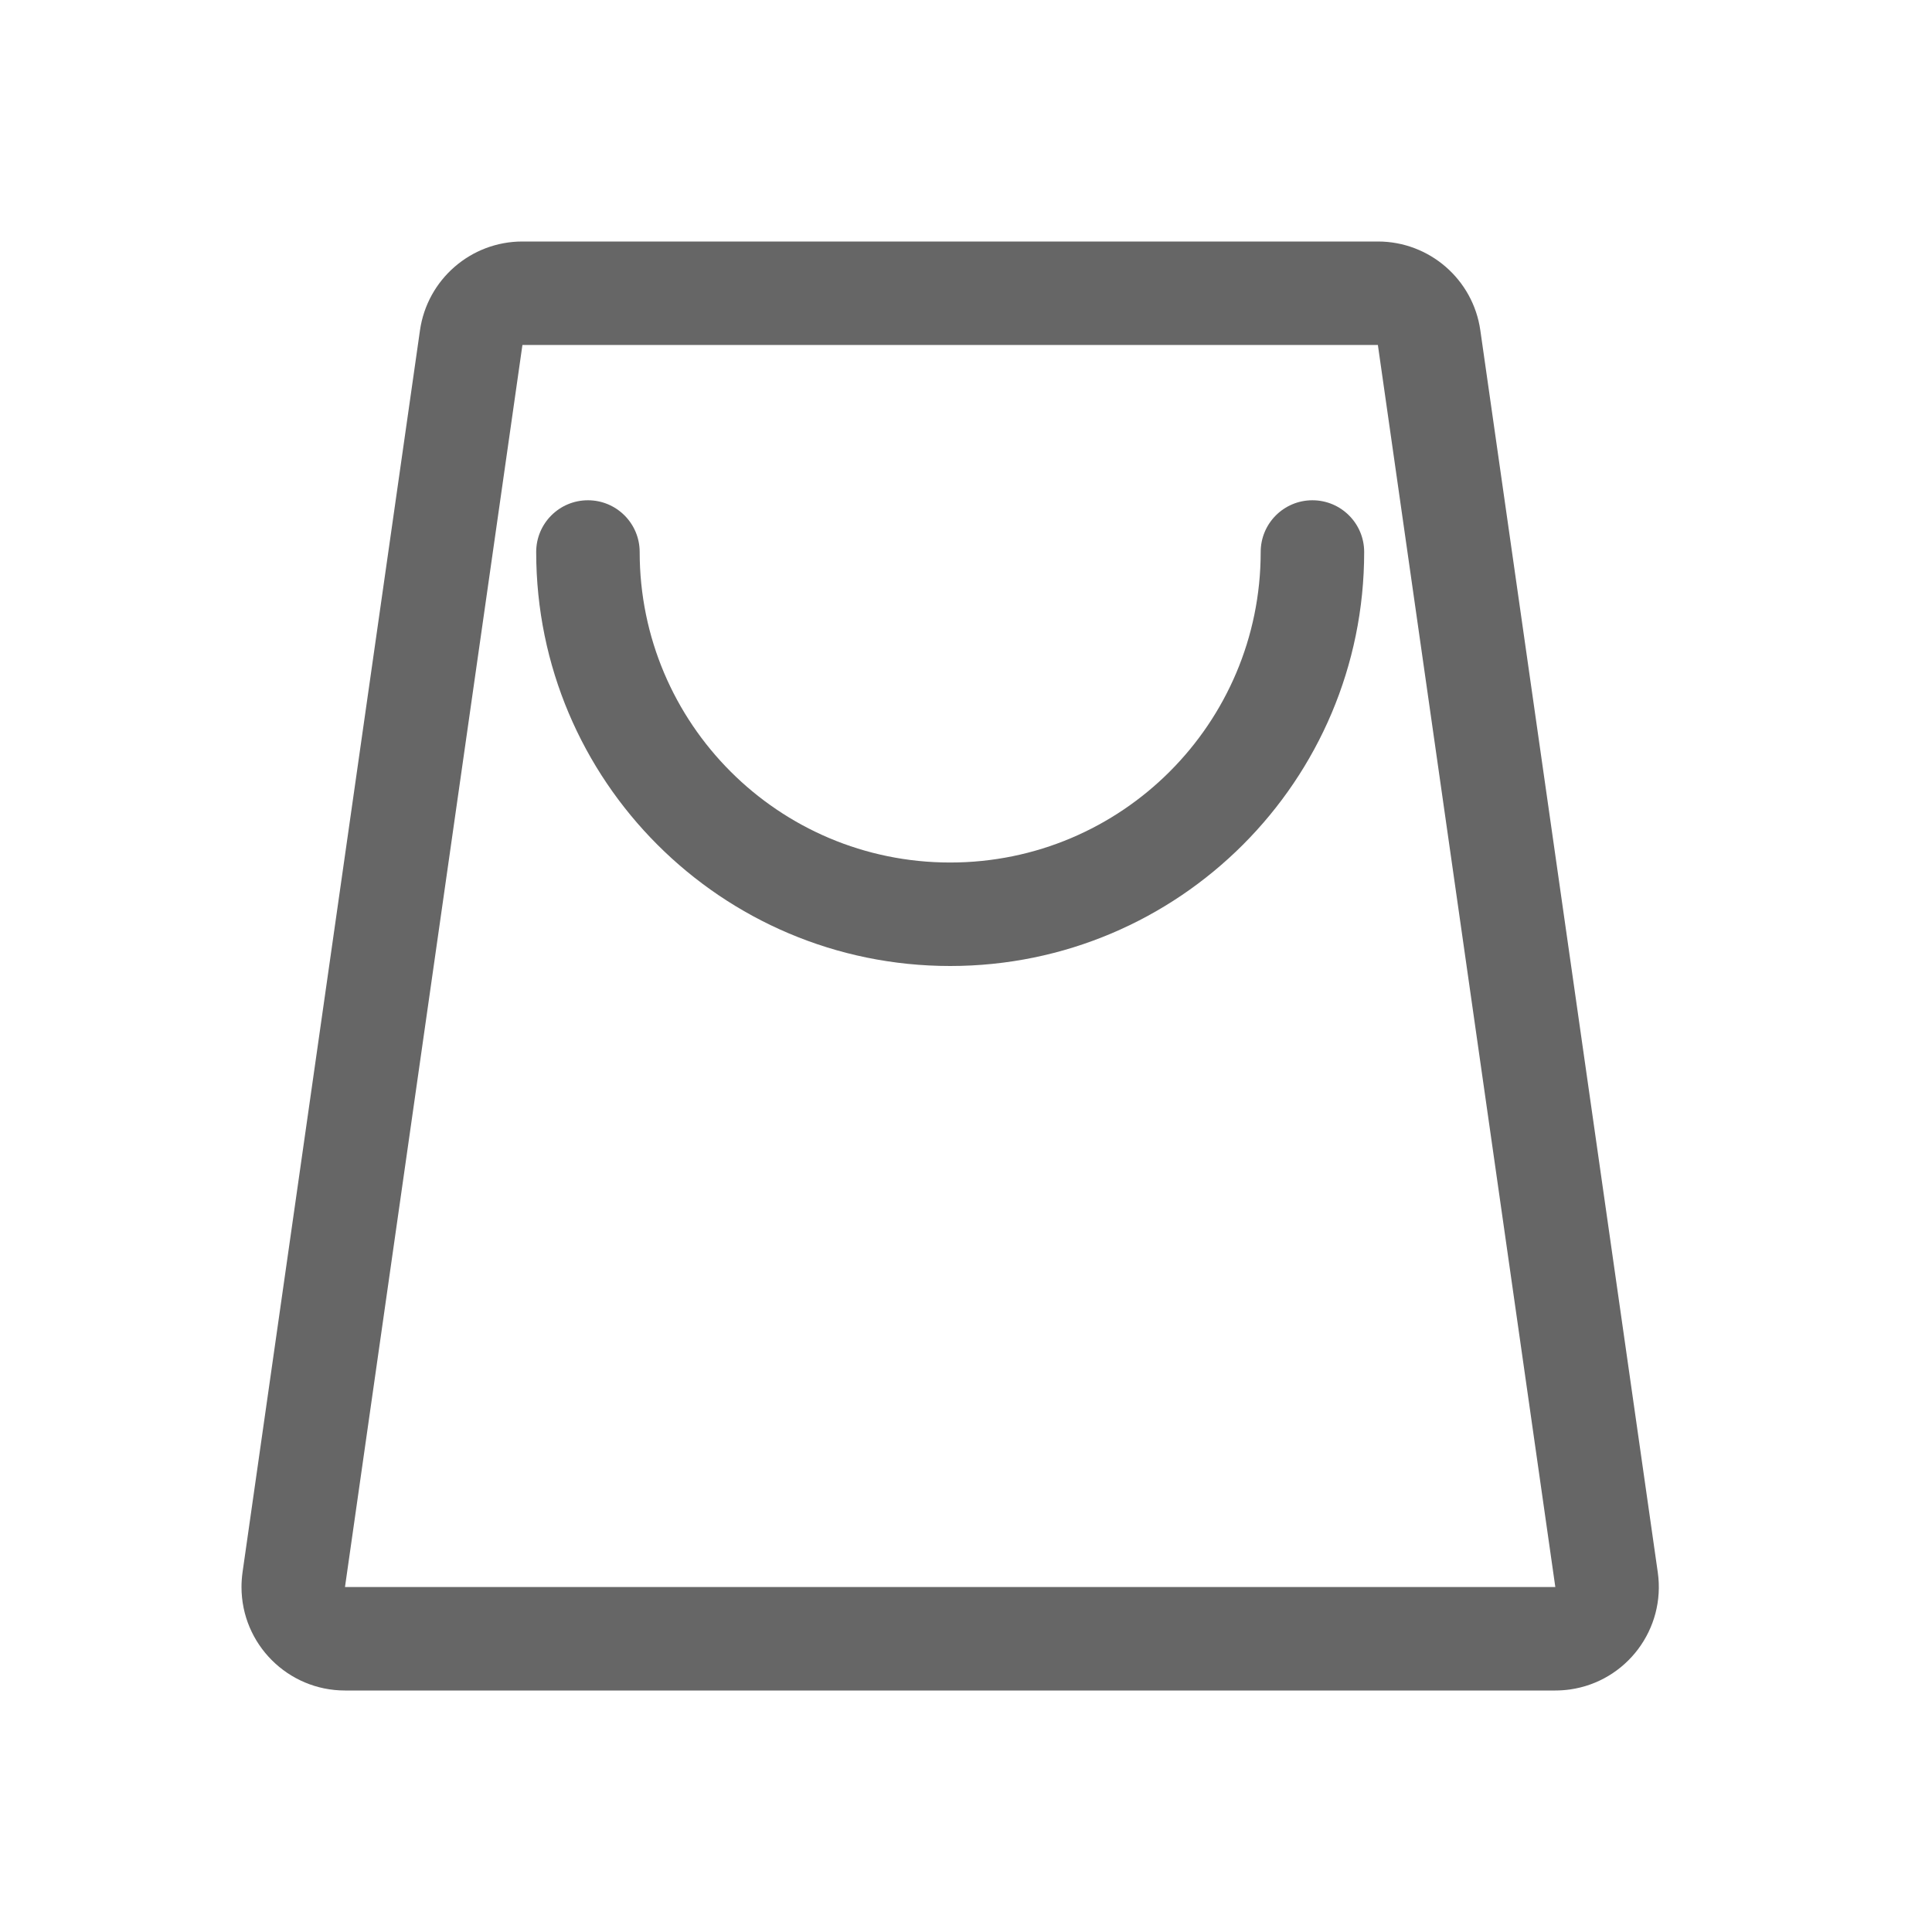 <!--?xml version="1.0" encoding="UTF-8"?-->
<svg width="32px" height="32px" viewBox="0 0 32 32" version="1.1" xmlns="http://www.w3.org/2000/svg" xmlns:xlink="http://www.w3.org/1999/xlink">
    <title>1168-应用市场</title>
    <g id="1168-应用市场" stroke="none" stroke-width="1" fill="none" fill-rule="evenodd">
        <g id="编组" transform="translate(4, 4)" fill="#000000" fill-rule="nonzero">
            <path d="M18.822,0 C19.675,0 20.399,0.627 20.519,1.472 L23.458,22.043 C23.592,22.981 22.941,23.849 22.004,23.983 C21.923,23.994 21.842,24 21.761,24 L1.714,24 C0.768,24 -3.89783444e-16,23.232 -3.89783444e-16,22.286 C-3.89783444e-16,22.205 0.006,22.124 0.017,22.043 L2.956,1.472 C3.077,0.627 3.8,0 4.653,0 L18.822,0 Z M18.822,1.714 L4.653,1.714 L1.714,22.286 L21.761,22.286 L18.822,1.714 Z M17.738,4.286 C18.211,4.286 18.595,4.669 18.595,5.143 C18.595,8.93 15.525,12 11.738,12 C7.951,12 4.881,8.93 4.881,5.143 C4.881,4.669 5.264,4.286 5.738,4.286 C6.211,4.286 6.595,4.669 6.595,5.143 C6.595,7.983 8.897,10.286 11.738,10.286 C14.578,10.286 16.881,7.983 16.881,5.143 C16.881,4.669 17.264,4.286 17.738,4.286 Z" id="形状" fill="#666666"></path>
        </g>
    </g>
</svg>
